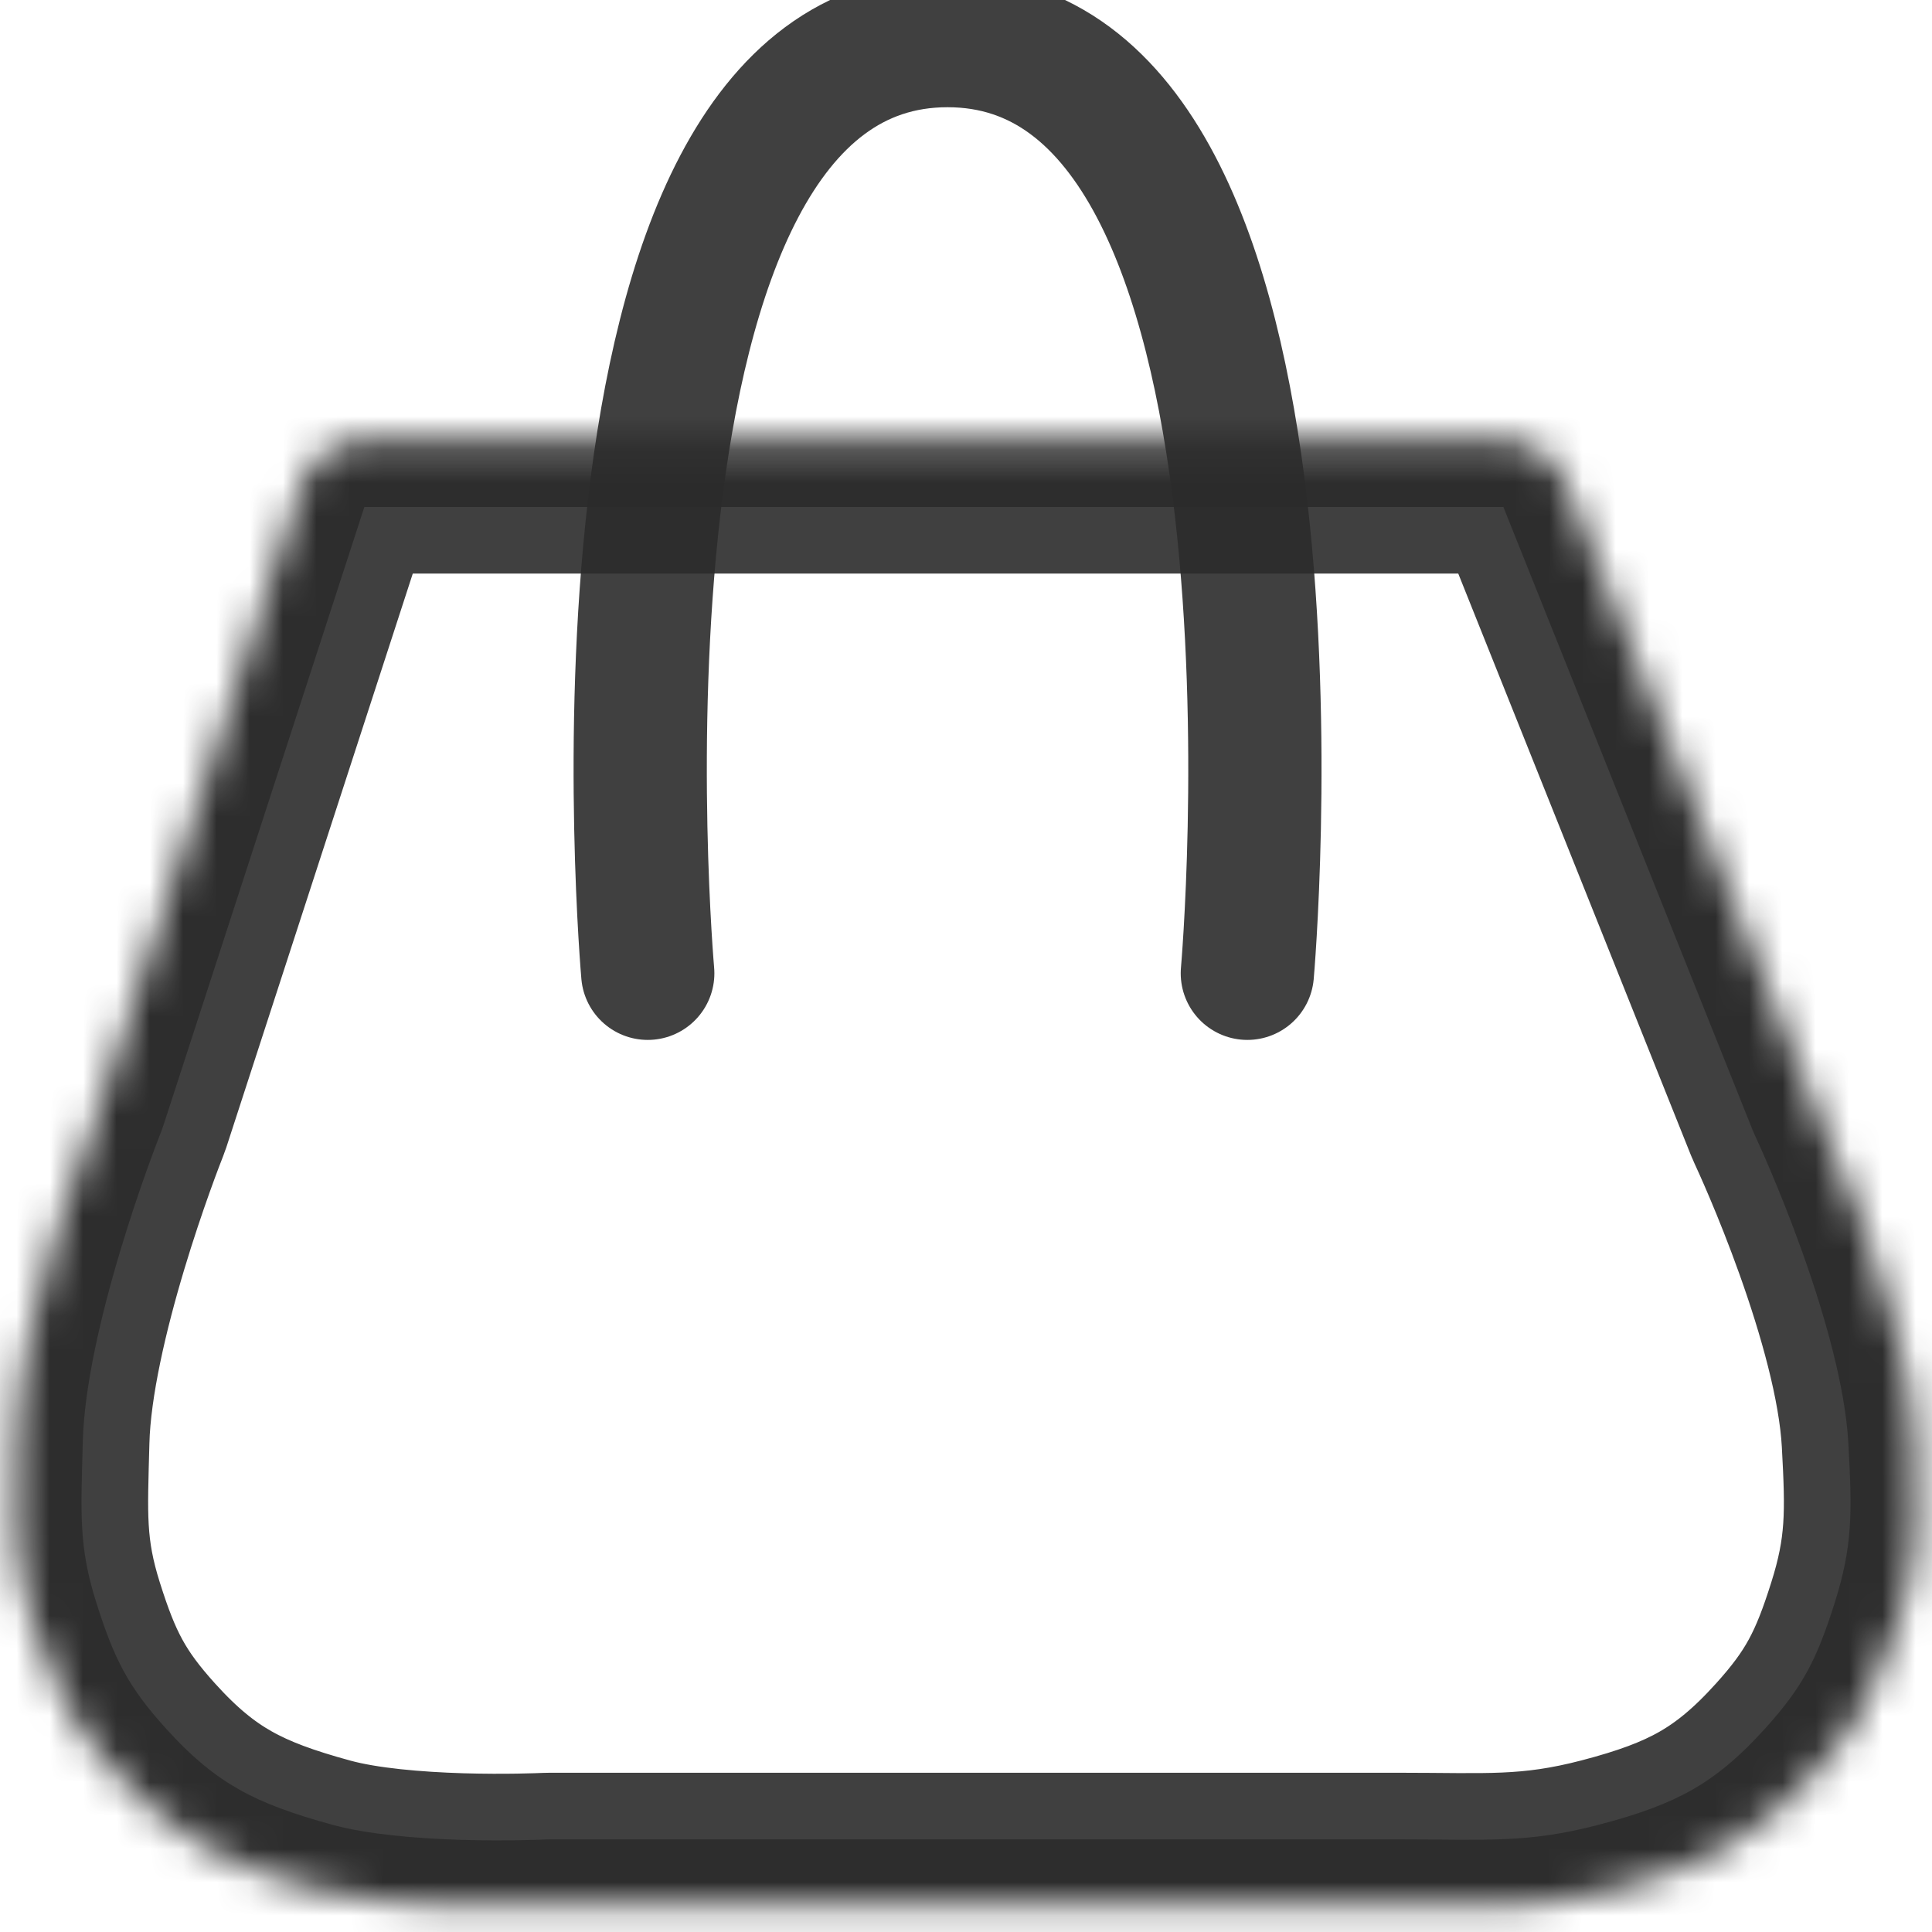 <svg width="58" height="58" viewBox="0 0 58 58" fill="none" xmlns="http://www.w3.org/2000/svg">
<mask id="path-1-inside-1_173_30" fill="white">
<path d="M9.037 14.601C9.305 13.777 10.073 13.219 10.939 13.219H45.132C45.95 13.219 46.685 13.717 46.989 14.476L54.475 33.191C54.482 33.21 54.489 33.226 54.498 33.244C54.693 33.662 57.268 39.245 57.486 43.219C57.604 45.373 57.636 46.663 56.986 48.719C56.38 50.636 55.833 51.727 54.486 53.219C52.669 55.233 51.111 56.035 48.486 56.719C46.03 57.36 44.525 57.219 41.986 57.219C37.105 57.219 29.486 57.219 29.486 57.219H16.511C16.494 57.219 16.481 57.219 16.464 57.22C16.127 57.236 12.015 57.406 9.486 56.719C6.868 56.009 5.304 55.233 3.486 53.219C2.139 51.727 1.592 50.636 0.986 48.719C0.336 46.663 0.43 45.375 0.486 43.219C0.587 39.355 2.799 33.692 2.975 33.247C2.983 33.226 2.99 33.209 2.997 33.187L9.037 14.601Z"/>
</mask>
<path d="M54.486 53.219L53.001 51.879L54.486 53.219ZM3.486 53.219L4.971 51.879L3.486 53.219ZM0.486 43.219L-1.513 43.167L0.486 43.219ZM57.486 43.219L59.483 43.11L57.486 43.219ZM9.486 56.719L8.962 58.649L9.486 56.719ZM48.486 56.719L47.982 54.784L48.486 56.719ZM0.986 48.719L2.893 48.116L0.986 48.719ZM56.986 48.719L55.079 48.116L56.986 48.719ZM16.464 57.22L16.555 59.218L16.464 57.22ZM29.486 59.219C30.591 59.219 31.486 58.324 31.486 57.219C31.486 56.115 30.591 55.219 29.486 55.219V59.219ZM2.997 33.187L4.899 33.806L2.997 33.187ZM2.975 33.247L1.115 32.511L2.975 33.247ZM46.989 14.476L48.846 13.734L46.989 14.476ZM54.475 33.191L52.618 33.934L54.475 33.191ZM54.498 33.244L52.686 34.09L54.498 33.244ZM10.939 15.219H45.132V11.219H10.939V15.219ZM45.132 15.219L52.618 33.934L56.332 32.448L48.846 13.734L45.132 15.219ZM4.899 33.806L10.939 15.219L7.135 13.983L1.094 32.569L4.899 33.806ZM2.486 43.271C2.529 41.618 3.04 39.448 3.618 37.527C4.183 35.647 4.758 34.177 4.835 33.983L1.115 32.511C1.016 32.762 0.397 34.346 -0.213 36.375C-0.811 38.362 -1.456 40.956 -1.513 43.167L2.486 43.271ZM52.686 34.09C52.769 34.269 53.434 35.707 54.1 37.571C54.782 39.478 55.397 41.642 55.489 43.329L59.483 43.11C59.358 40.821 58.576 38.207 57.867 36.224C57.142 34.199 56.422 32.637 56.31 32.398L52.686 34.09ZM29.486 55.219H16.511V59.219H29.486V55.219ZM41.986 55.219C41.977 55.219 41.967 55.219 41.958 55.219C41.948 55.219 41.938 55.219 41.929 55.219C41.919 55.219 41.91 55.219 41.9 55.219C41.891 55.219 41.881 55.219 41.871 55.219C41.862 55.219 41.852 55.219 41.842 55.219C41.833 55.219 41.823 55.219 41.813 55.219C41.804 55.219 41.794 55.219 41.785 55.219C41.775 55.219 41.765 55.219 41.755 55.219C41.746 55.219 41.736 55.219 41.726 55.219C41.717 55.219 41.707 55.219 41.697 55.219C41.687 55.219 41.678 55.219 41.668 55.219C41.658 55.219 41.648 55.219 41.639 55.219C41.629 55.219 41.619 55.219 41.609 55.219C41.599 55.219 41.59 55.219 41.58 55.219C41.57 55.219 41.56 55.219 41.55 55.219C41.541 55.219 41.531 55.219 41.521 55.219C41.511 55.219 41.501 55.219 41.491 55.219C41.481 55.219 41.471 55.219 41.462 55.219C41.452 55.219 41.442 55.219 41.432 55.219C41.422 55.219 41.412 55.219 41.402 55.219C41.392 55.219 41.382 55.219 41.372 55.219C41.362 55.219 41.353 55.219 41.343 55.219C41.333 55.219 41.323 55.219 41.313 55.219C41.303 55.219 41.293 55.219 41.283 55.219C41.273 55.219 41.263 55.219 41.253 55.219C41.243 55.219 41.233 55.219 41.223 55.219C41.213 55.219 41.203 55.219 41.193 55.219C41.183 55.219 41.172 55.219 41.163 55.219C41.152 55.219 41.142 55.219 41.132 55.219C41.122 55.219 41.112 55.219 41.102 55.219C41.092 55.219 41.082 55.219 41.072 55.219C41.062 55.219 41.051 55.219 41.041 55.219C41.031 55.219 41.021 55.219 41.011 55.219C41.001 55.219 40.991 55.219 40.98 55.219C40.97 55.219 40.96 55.219 40.95 55.219C40.94 55.219 40.93 55.219 40.919 55.219C40.909 55.219 40.899 55.219 40.889 55.219C40.879 55.219 40.868 55.219 40.858 55.219C40.848 55.219 40.838 55.219 40.828 55.219C40.817 55.219 40.807 55.219 40.797 55.219C40.787 55.219 40.776 55.219 40.766 55.219C40.756 55.219 40.746 55.219 40.735 55.219C40.725 55.219 40.715 55.219 40.705 55.219C40.694 55.219 40.684 55.219 40.674 55.219C40.663 55.219 40.653 55.219 40.643 55.219C40.632 55.219 40.622 55.219 40.612 55.219C40.601 55.219 40.591 55.219 40.581 55.219C40.57 55.219 40.56 55.219 40.55 55.219C40.539 55.219 40.529 55.219 40.519 55.219C40.508 55.219 40.498 55.219 40.487 55.219C40.477 55.219 40.467 55.219 40.456 55.219C40.446 55.219 40.435 55.219 40.425 55.219C40.415 55.219 40.404 55.219 40.394 55.219C40.383 55.219 40.373 55.219 40.362 55.219C40.352 55.219 40.342 55.219 40.331 55.219C40.321 55.219 40.31 55.219 40.3 55.219C40.289 55.219 40.279 55.219 40.268 55.219C40.258 55.219 40.247 55.219 40.237 55.219C40.226 55.219 40.216 55.219 40.206 55.219C40.195 55.219 40.184 55.219 40.174 55.219C40.163 55.219 40.153 55.219 40.142 55.219C40.132 55.219 40.121 55.219 40.111 55.219C40.1 55.219 40.09 55.219 40.079 55.219C40.069 55.219 40.058 55.219 40.048 55.219C40.037 55.219 40.026 55.219 40.016 55.219C40.005 55.219 39.995 55.219 39.984 55.219C39.974 55.219 39.963 55.219 39.952 55.219C39.942 55.219 39.931 55.219 39.921 55.219C39.91 55.219 39.899 55.219 39.889 55.219C39.878 55.219 39.868 55.219 39.857 55.219C39.846 55.219 39.836 55.219 39.825 55.219C39.815 55.219 39.804 55.219 39.793 55.219C39.783 55.219 39.772 55.219 39.761 55.219C39.751 55.219 39.74 55.219 39.729 55.219C39.719 55.219 39.708 55.219 39.697 55.219C39.687 55.219 39.676 55.219 39.665 55.219C39.655 55.219 39.644 55.219 39.633 55.219C39.623 55.219 39.612 55.219 39.601 55.219C39.59 55.219 39.58 55.219 39.569 55.219C39.558 55.219 39.548 55.219 39.537 55.219C39.526 55.219 39.516 55.219 39.505 55.219C39.494 55.219 39.483 55.219 39.473 55.219C39.462 55.219 39.451 55.219 39.441 55.219C39.43 55.219 39.419 55.219 39.408 55.219C39.398 55.219 39.387 55.219 39.376 55.219C39.365 55.219 39.355 55.219 39.344 55.219C39.333 55.219 39.322 55.219 39.312 55.219C39.301 55.219 39.29 55.219 39.279 55.219C39.268 55.219 39.258 55.219 39.247 55.219C39.236 55.219 39.225 55.219 39.215 55.219C39.204 55.219 39.193 55.219 39.182 55.219C39.171 55.219 39.16 55.219 39.15 55.219C39.139 55.219 39.128 55.219 39.117 55.219C39.106 55.219 39.096 55.219 39.085 55.219C39.074 55.219 39.063 55.219 39.052 55.219C39.042 55.219 39.031 55.219 39.02 55.219C39.009 55.219 38.998 55.219 38.987 55.219C38.977 55.219 38.966 55.219 38.955 55.219C38.944 55.219 38.933 55.219 38.922 55.219C38.912 55.219 38.901 55.219 38.89 55.219C38.879 55.219 38.868 55.219 38.857 55.219C38.846 55.219 38.836 55.219 38.825 55.219C38.814 55.219 38.803 55.219 38.792 55.219C38.781 55.219 38.77 55.219 38.76 55.219C38.749 55.219 38.738 55.219 38.727 55.219C38.716 55.219 38.705 55.219 38.694 55.219C38.683 55.219 38.672 55.219 38.662 55.219C38.651 55.219 38.64 55.219 38.629 55.219C38.618 55.219 38.607 55.219 38.596 55.219C38.585 55.219 38.575 55.219 38.564 55.219C38.553 55.219 38.542 55.219 38.531 55.219C38.52 55.219 38.509 55.219 38.498 55.219C38.487 55.219 38.476 55.219 38.465 55.219C38.455 55.219 38.444 55.219 38.433 55.219C38.422 55.219 38.411 55.219 38.4 55.219C38.389 55.219 38.378 55.219 38.367 55.219C38.356 55.219 38.345 55.219 38.334 55.219C38.324 55.219 38.313 55.219 38.302 55.219C38.291 55.219 38.28 55.219 38.269 55.219C38.258 55.219 38.247 55.219 38.236 55.219C38.225 55.219 38.214 55.219 38.203 55.219C38.192 55.219 38.181 55.219 38.171 55.219C38.16 55.219 38.149 55.219 38.138 55.219C38.127 55.219 38.116 55.219 38.105 55.219C38.094 55.219 38.083 55.219 38.072 55.219C38.061 55.219 38.05 55.219 38.039 55.219C38.028 55.219 38.017 55.219 38.007 55.219C37.996 55.219 37.985 55.219 37.974 55.219C37.963 55.219 37.952 55.219 37.941 55.219C37.93 55.219 37.919 55.219 37.908 55.219C37.897 55.219 37.886 55.219 37.875 55.219C37.864 55.219 37.853 55.219 37.842 55.219C37.831 55.219 37.82 55.219 37.809 55.219C37.799 55.219 37.788 55.219 37.777 55.219C37.766 55.219 37.755 55.219 37.744 55.219C37.733 55.219 37.722 55.219 37.711 55.219C37.7 55.219 37.689 55.219 37.678 55.219C37.667 55.219 37.656 55.219 37.645 55.219C37.634 55.219 37.623 55.219 37.612 55.219C37.602 55.219 37.591 55.219 37.58 55.219C37.569 55.219 37.558 55.219 37.547 55.219C37.536 55.219 37.525 55.219 37.514 55.219C37.503 55.219 37.492 55.219 37.481 55.219C37.47 55.219 37.459 55.219 37.448 55.219C37.437 55.219 37.426 55.219 37.416 55.219C37.404 55.219 37.394 55.219 37.383 55.219C37.372 55.219 37.361 55.219 37.35 55.219C37.339 55.219 37.328 55.219 37.317 55.219C37.306 55.219 37.295 55.219 37.284 55.219C37.273 55.219 37.262 55.219 37.251 55.219C37.24 55.219 37.23 55.219 37.219 55.219C37.208 55.219 37.197 55.219 37.186 55.219C37.175 55.219 37.164 55.219 37.153 55.219C37.142 55.219 37.131 55.219 37.12 55.219C37.109 55.219 37.099 55.219 37.088 55.219C37.077 55.219 37.066 55.219 37.055 55.219C37.044 55.219 37.033 55.219 37.022 55.219C37.011 55.219 37 55.219 36.989 55.219C36.978 55.219 36.968 55.219 36.957 55.219C36.946 55.219 36.935 55.219 36.924 55.219C36.913 55.219 36.902 55.219 36.891 55.219C36.88 55.219 36.87 55.219 36.859 55.219C36.848 55.219 36.837 55.219 36.826 55.219C36.815 55.219 36.804 55.219 36.793 55.219C36.782 55.219 36.772 55.219 36.761 55.219C36.75 55.219 36.739 55.219 36.728 55.219C36.717 55.219 36.706 55.219 36.695 55.219C36.684 55.219 36.674 55.219 36.663 55.219C36.652 55.219 36.641 55.219 36.63 55.219C36.619 55.219 36.608 55.219 36.598 55.219C36.587 55.219 36.576 55.219 36.565 55.219C36.554 55.219 36.543 55.219 36.532 55.219C36.522 55.219 36.511 55.219 36.5 55.219C36.489 55.219 36.478 55.219 36.468 55.219C36.457 55.219 36.446 55.219 36.435 55.219C36.424 55.219 36.413 55.219 36.403 55.219C36.392 55.219 36.381 55.219 36.37 55.219C36.359 55.219 36.348 55.219 36.338 55.219C36.327 55.219 36.316 55.219 36.305 55.219C36.294 55.219 36.284 55.219 36.273 55.219C36.262 55.219 36.251 55.219 36.24 55.219C36.23 55.219 36.219 55.219 36.208 55.219C36.197 55.219 36.187 55.219 36.176 55.219C36.165 55.219 36.154 55.219 36.144 55.219C36.133 55.219 36.122 55.219 36.111 55.219C36.1 55.219 36.09 55.219 36.079 55.219C36.068 55.219 36.057 55.219 36.047 55.219C36.036 55.219 36.025 55.219 36.014 55.219C36.004 55.219 35.993 55.219 35.982 55.219C35.972 55.219 35.961 55.219 35.95 55.219C35.939 55.219 35.929 55.219 35.918 55.219C35.907 55.219 35.897 55.219 35.886 55.219C35.875 55.219 35.864 55.219 35.854 55.219C35.843 55.219 35.833 55.219 35.822 55.219C35.811 55.219 35.8 55.219 35.79 55.219C35.779 55.219 35.768 55.219 35.758 55.219C35.747 55.219 35.736 55.219 35.726 55.219C35.715 55.219 35.705 55.219 35.694 55.219C35.683 55.219 35.672 55.219 35.662 55.219C35.651 55.219 35.641 55.219 35.63 55.219C35.619 55.219 35.609 55.219 35.598 55.219C35.587 55.219 35.577 55.219 35.566 55.219C35.556 55.219 35.545 55.219 35.535 55.219C35.524 55.219 35.513 55.219 35.503 55.219C35.492 55.219 35.482 55.219 35.471 55.219C35.461 55.219 35.45 55.219 35.439 55.219C35.429 55.219 35.418 55.219 35.408 55.219C35.397 55.219 35.387 55.219 35.376 55.219C35.365 55.219 35.355 55.219 35.344 55.219C35.334 55.219 35.323 55.219 35.313 55.219C35.302 55.219 35.292 55.219 35.281 55.219C35.271 55.219 35.26 55.219 35.25 55.219C35.239 55.219 35.229 55.219 35.218 55.219C35.208 55.219 35.197 55.219 35.187 55.219C35.176 55.219 35.166 55.219 35.156 55.219C35.145 55.219 35.135 55.219 35.124 55.219C35.114 55.219 35.103 55.219 35.093 55.219C35.082 55.219 35.072 55.219 35.062 55.219C35.051 55.219 35.041 55.219 35.03 55.219C35.02 55.219 35.01 55.219 34.999 55.219C34.989 55.219 34.978 55.219 34.968 55.219C34.958 55.219 34.947 55.219 34.937 55.219C34.926 55.219 34.916 55.219 34.906 55.219C34.895 55.219 34.885 55.219 34.875 55.219C34.864 55.219 34.854 55.219 34.844 55.219C34.833 55.219 34.823 55.219 34.813 55.219C34.803 55.219 34.792 55.219 34.782 55.219C34.772 55.219 34.761 55.219 34.751 55.219C34.741 55.219 34.73 55.219 34.72 55.219C34.71 55.219 34.7 55.219 34.689 55.219C34.679 55.219 34.669 55.219 34.659 55.219C34.648 55.219 34.638 55.219 34.628 55.219C34.618 55.219 34.608 55.219 34.597 55.219C34.587 55.219 34.577 55.219 34.567 55.219C34.556 55.219 34.546 55.219 34.536 55.219C34.526 55.219 34.516 55.219 34.506 55.219C34.495 55.219 34.485 55.219 34.475 55.219C34.465 55.219 34.455 55.219 34.445 55.219C34.435 55.219 34.424 55.219 34.414 55.219C34.404 55.219 34.394 55.219 34.384 55.219C34.374 55.219 34.364 55.219 34.354 55.219C34.344 55.219 34.334 55.219 34.324 55.219C34.313 55.219 34.303 55.219 34.293 55.219C34.283 55.219 34.273 55.219 34.263 55.219C34.253 55.219 34.243 55.219 34.233 55.219C34.223 55.219 34.213 55.219 34.203 55.219C34.193 55.219 34.183 55.219 34.173 55.219C34.163 55.219 34.153 55.219 34.143 55.219C34.133 55.219 34.123 55.219 34.113 55.219C34.103 55.219 34.093 55.219 34.083 55.219C34.074 55.219 34.064 55.219 34.054 55.219C34.044 55.219 34.034 55.219 34.024 55.219C34.014 55.219 34.004 55.219 33.994 55.219C33.984 55.219 33.974 55.219 33.965 55.219C33.955 55.219 33.945 55.219 33.935 55.219C33.925 55.219 33.915 55.219 33.906 55.219C33.896 55.219 33.886 55.219 33.876 55.219C33.866 55.219 33.857 55.219 33.847 55.219C33.837 55.219 33.827 55.219 33.818 55.219C33.808 55.219 33.798 55.219 33.788 55.219C33.778 55.219 33.769 55.219 33.759 55.219C33.749 55.219 33.739 55.219 33.73 55.219C33.72 55.219 33.71 55.219 33.701 55.219C33.691 55.219 33.681 55.219 33.672 55.219C33.662 55.219 33.652 55.219 33.643 55.219C33.633 55.219 33.623 55.219 33.614 55.219C33.604 55.219 33.594 55.219 33.585 55.219C33.575 55.219 33.566 55.219 33.556 55.219C33.547 55.219 33.537 55.219 33.527 55.219C33.518 55.219 33.508 55.219 33.499 55.219C33.489 55.219 33.48 55.219 33.47 55.219C33.461 55.219 33.451 55.219 33.442 55.219C33.432 55.219 33.423 55.219 33.413 55.219C33.404 55.219 33.394 55.219 33.385 55.219C33.375 55.219 33.366 55.219 33.356 55.219C33.347 55.219 33.337 55.219 33.328 55.219C33.319 55.219 33.309 55.219 33.3 55.219C33.29 55.219 33.281 55.219 33.272 55.219C33.262 55.219 33.253 55.219 33.243 55.219C33.234 55.219 33.225 55.219 33.215 55.219C33.206 55.219 33.197 55.219 33.188 55.219C33.178 55.219 33.169 55.219 33.16 55.219C33.15 55.219 33.141 55.219 33.132 55.219C33.123 55.219 33.113 55.219 33.104 55.219C33.095 55.219 33.086 55.219 33.076 55.219C33.067 55.219 33.058 55.219 33.049 55.219C33.039 55.219 33.03 55.219 33.021 55.219C33.012 55.219 33.003 55.219 32.994 55.219C32.985 55.219 32.975 55.219 32.966 55.219C32.957 55.219 32.948 55.219 32.939 55.219C32.93 55.219 32.921 55.219 32.912 55.219C32.903 55.219 32.894 55.219 32.885 55.219C32.875 55.219 32.866 55.219 32.857 55.219C32.848 55.219 32.839 55.219 32.83 55.219C32.821 55.219 32.812 55.219 32.803 55.219C32.794 55.219 32.785 55.219 32.776 55.219C32.767 55.219 32.758 55.219 32.75 55.219C32.741 55.219 32.732 55.219 32.723 55.219C32.714 55.219 32.705 55.219 32.696 55.219C32.687 55.219 32.678 55.219 32.67 55.219C32.661 55.219 32.652 55.219 32.643 55.219C32.634 55.219 32.625 55.219 32.617 55.219C32.608 55.219 32.599 55.219 32.59 55.219C32.581 55.219 32.573 55.219 32.564 55.219C32.555 55.219 32.546 55.219 32.538 55.219C32.529 55.219 32.52 55.219 32.512 55.219C32.503 55.219 32.494 55.219 32.486 55.219C32.477 55.219 32.468 55.219 32.459 55.219C32.451 55.219 32.442 55.219 32.434 55.219C32.425 55.219 32.416 55.219 32.408 55.219C32.399 55.219 32.391 55.219 32.382 55.219C32.373 55.219 32.365 55.219 32.356 55.219C32.348 55.219 32.339 55.219 32.331 55.219C32.322 55.219 32.314 55.219 32.305 55.219C32.297 55.219 32.288 55.219 32.28 55.219C32.272 55.219 32.263 55.219 32.255 55.219C32.246 55.219 32.238 55.219 32.229 55.219C32.221 55.219 32.213 55.219 32.204 55.219C32.196 55.219 32.188 55.219 32.179 55.219C32.171 55.219 32.163 55.219 32.154 55.219C32.146 55.219 32.138 55.219 32.129 55.219C32.121 55.219 32.113 55.219 32.104 55.219C32.096 55.219 32.088 55.219 32.08 55.219C32.072 55.219 32.063 55.219 32.055 55.219C32.047 55.219 32.039 55.219 32.031 55.219C32.022 55.219 32.014 55.219 32.006 55.219C31.998 55.219 31.99 55.219 31.982 55.219C31.974 55.219 31.965 55.219 31.957 55.219C31.949 55.219 31.941 55.219 31.933 55.219C31.925 55.219 31.917 55.219 31.909 55.219C31.901 55.219 31.893 55.219 31.885 55.219C31.877 55.219 31.869 55.219 31.861 55.219C31.853 55.219 31.845 55.219 31.837 55.219C31.829 55.219 31.821 55.219 31.814 55.219C31.806 55.219 31.798 55.219 31.79 55.219C31.782 55.219 31.774 55.219 31.766 55.219C31.758 55.219 31.751 55.219 31.743 55.219C31.735 55.219 31.727 55.219 31.719 55.219C31.712 55.219 31.704 55.219 31.696 55.219C31.688 55.219 31.681 55.219 31.673 55.219C31.665 55.219 31.657 55.219 31.65 55.219C31.642 55.219 31.634 55.219 31.627 55.219C31.619 55.219 31.611 55.219 31.604 55.219C31.596 55.219 31.589 55.219 31.581 55.219C31.573 55.219 31.566 55.219 31.558 55.219C31.551 55.219 31.543 55.219 31.536 55.219C31.528 55.219 31.521 55.219 31.513 55.219C31.506 55.219 31.498 55.219 31.491 55.219C31.483 55.219 31.476 55.219 31.468 55.219C31.461 55.219 31.454 55.219 31.446 55.219C31.439 55.219 31.431 55.219 31.424 55.219C31.417 55.219 31.41 55.219 31.402 55.219C31.395 55.219 31.387 55.219 31.38 55.219C31.373 55.219 31.366 55.219 31.358 55.219C31.351 55.219 31.344 55.219 31.337 55.219C31.329 55.219 31.322 55.219 31.315 55.219C31.308 55.219 31.301 55.219 31.294 55.219C31.286 55.219 31.279 55.219 31.272 55.219C31.265 55.219 31.258 55.219 31.251 55.219C31.244 55.219 31.237 55.219 31.23 55.219C31.223 55.219 31.215 55.219 31.209 55.219C31.201 55.219 31.195 55.219 31.188 55.219C31.18 55.219 31.174 55.219 31.167 55.219C31.16 55.219 31.153 55.219 31.146 55.219C31.139 55.219 31.132 55.219 31.125 55.219C31.118 55.219 31.111 55.219 31.105 55.219C31.098 55.219 31.091 55.219 31.084 55.219C31.077 55.219 31.07 55.219 31.064 55.219C31.057 55.219 31.05 55.219 31.044 55.219C31.037 55.219 31.03 55.219 31.023 55.219C31.017 55.219 31.01 55.219 31.003 55.219C30.997 55.219 30.99 55.219 30.983 55.219C30.977 55.219 30.97 55.219 30.963 55.219C30.957 55.219 30.95 55.219 30.944 55.219C30.937 55.219 30.931 55.219 30.924 55.219C30.918 55.219 30.911 55.219 30.905 55.219C30.898 55.219 30.892 55.219 30.885 55.219C30.879 55.219 30.872 55.219 30.866 55.219C30.86 55.219 30.853 55.219 30.847 55.219C30.841 55.219 30.834 55.219 30.828 55.219C30.822 55.219 30.815 55.219 30.809 55.219C30.803 55.219 30.796 55.219 30.79 55.219C30.784 55.219 30.778 55.219 30.771 55.219C30.765 55.219 30.759 55.219 30.753 55.219C30.747 55.219 30.741 55.219 30.734 55.219C30.728 55.219 30.722 55.219 30.716 55.219C30.71 55.219 30.704 55.219 30.698 55.219C30.692 55.219 30.686 55.219 30.68 55.219C30.674 55.219 30.668 55.219 30.662 55.219C30.656 55.219 30.65 55.219 30.644 55.219C30.638 55.219 30.632 55.219 30.626 55.219C30.62 55.219 30.614 55.219 30.608 55.219C30.602 55.219 30.597 55.219 30.591 55.219C30.585 55.219 30.579 55.219 30.573 55.219C30.568 55.219 30.562 55.219 30.556 55.219C30.55 55.219 30.545 55.219 30.539 55.219C30.533 55.219 30.528 55.219 30.522 55.219C30.516 55.219 30.511 55.219 30.505 55.219C30.499 55.219 30.494 55.219 30.488 55.219C30.483 55.219 30.477 55.219 30.471 55.219C30.466 55.219 30.46 55.219 30.455 55.219C30.449 55.219 30.444 55.219 30.439 55.219C30.433 55.219 30.428 55.219 30.422 55.219C30.417 55.219 30.411 55.219 30.406 55.219C30.401 55.219 30.395 55.219 30.39 55.219C30.384 55.219 30.379 55.219 30.374 55.219C30.369 55.219 30.363 55.219 30.358 55.219C30.353 55.219 30.348 55.219 30.342 55.219C30.337 55.219 30.332 55.219 30.327 55.219C30.322 55.219 30.317 55.219 30.311 55.219C30.306 55.219 30.301 55.219 30.296 55.219C30.291 55.219 30.286 55.219 30.281 55.219C30.276 55.219 30.271 55.219 30.266 55.219C30.261 55.219 30.256 55.219 30.251 55.219C30.246 55.219 30.241 55.219 30.236 55.219C30.231 55.219 30.226 55.219 30.221 55.219C30.217 55.219 30.212 55.219 30.207 55.219C30.202 55.219 30.197 55.219 30.192 55.219C30.188 55.219 30.183 55.219 30.178 55.219C30.174 55.219 30.169 55.219 30.164 55.219C30.159 55.219 30.155 55.219 30.15 55.219C30.145 55.219 30.141 55.219 30.136 55.219C30.132 55.219 30.127 55.219 30.122 55.219C30.118 55.219 30.113 55.219 30.109 55.219C30.104 55.219 30.1 55.219 30.095 55.219C30.091 55.219 30.086 55.219 30.082 55.219C30.078 55.219 30.073 55.219 30.069 55.219C30.064 55.219 30.06 55.219 30.056 55.219C30.051 55.219 30.047 55.219 30.043 55.219C30.038 55.219 30.034 55.219 30.03 55.219C30.026 55.219 30.021 55.219 30.017 55.219C30.013 55.219 30.009 55.219 30.005 55.219C30 55.219 29.996 55.219 29.992 55.219C29.988 55.219 29.984 55.219 29.98 55.219C29.976 55.219 29.972 55.219 29.968 55.219C29.964 55.219 29.96 55.219 29.956 55.219C29.952 55.219 29.948 55.219 29.944 55.219C29.94 55.219 29.936 55.219 29.932 55.219C29.928 55.219 29.925 55.219 29.921 55.219C29.917 55.219 29.913 55.219 29.909 55.219C29.906 55.219 29.902 55.219 29.898 55.219C29.894 55.219 29.891 55.219 29.887 55.219C29.883 55.219 29.88 55.219 29.876 55.219C29.872 55.219 29.869 55.219 29.865 55.219C29.861 55.219 29.858 55.219 29.854 55.219C29.851 55.219 29.847 55.219 29.844 55.219C29.84 55.219 29.837 55.219 29.833 55.219C29.83 55.219 29.826 55.219 29.823 55.219C29.82 55.219 29.816 55.219 29.813 55.219C29.81 55.219 29.806 55.219 29.803 55.219C29.8 55.219 29.796 55.219 29.793 55.219C29.79 55.219 29.787 55.219 29.783 55.219C29.78 55.219 29.777 55.219 29.774 55.219C29.771 55.219 29.768 55.219 29.764 55.219C29.761 55.219 29.758 55.219 29.755 55.219C29.752 55.219 29.749 55.219 29.746 55.219C29.743 55.219 29.74 55.219 29.737 55.219C29.734 55.219 29.731 55.219 29.728 55.219C29.725 55.219 29.723 55.219 29.72 55.219C29.717 55.219 29.714 55.219 29.711 55.219C29.708 55.219 29.706 55.219 29.703 55.219C29.7 55.219 29.697 55.219 29.695 55.219C29.692 55.219 29.689 55.219 29.686 55.219C29.684 55.219 29.681 55.219 29.679 55.219C29.676 55.219 29.673 55.219 29.671 55.219C29.668 55.219 29.666 55.219 29.663 55.219C29.661 55.219 29.658 55.219 29.656 55.219C29.653 55.219 29.651 55.219 29.648 55.219C29.646 55.219 29.644 55.219 29.641 55.219C29.639 55.219 29.637 55.219 29.634 55.219C29.632 55.219 29.63 55.219 29.627 55.219C29.625 55.219 29.623 55.219 29.621 55.219C29.619 55.219 29.616 55.219 29.614 55.219C29.612 55.219 29.61 55.219 29.608 55.219C29.606 55.219 29.604 55.219 29.602 55.219C29.6 55.219 29.598 55.219 29.596 55.219C29.594 55.219 29.592 55.219 29.59 55.219C29.588 55.219 29.586 55.219 29.584 55.219C29.582 55.219 29.58 55.219 29.578 55.219C29.576 55.219 29.575 55.219 29.573 55.219C29.571 55.219 29.569 55.219 29.568 55.219C29.566 55.219 29.564 55.219 29.563 55.219C29.561 55.219 29.559 55.219 29.558 55.219C29.556 55.219 29.554 55.219 29.553 55.219C29.551 55.219 29.55 55.219 29.548 55.219C29.547 55.219 29.545 55.219 29.544 55.219C29.542 55.219 29.541 55.219 29.54 55.219C29.538 55.219 29.537 55.219 29.535 55.219C29.534 55.219 29.533 55.219 29.531 55.219C29.53 55.219 29.529 55.219 29.528 55.219C29.526 55.219 29.525 55.219 29.524 55.219C29.523 55.219 29.522 55.219 29.52 55.219C29.519 55.219 29.518 55.219 29.517 55.219C29.516 55.219 29.515 55.219 29.514 55.219C29.513 55.219 29.512 55.219 29.511 55.219C29.51 55.219 29.509 55.219 29.508 55.219C29.507 55.219 29.506 55.219 29.506 55.219C29.505 55.219 29.504 55.219 29.503 55.219C29.502 55.219 29.502 55.219 29.501 55.219C29.5 55.219 29.499 55.219 29.499 55.219C29.498 55.219 29.497 55.219 29.497 55.219C29.496 55.219 29.495 55.219 29.495 55.219C29.494 55.219 29.494 55.219 29.493 55.219C29.493 55.219 29.492 55.219 29.492 55.219C29.491 55.219 29.491 55.219 29.491 55.219C29.49 55.219 29.49 55.219 29.489 55.219C29.489 55.219 29.489 55.219 29.488 55.219C29.488 55.219 29.488 55.219 29.488 55.219C29.487 55.219 29.487 55.219 29.487 55.219C29.487 55.219 29.487 55.219 29.487 55.219C29.486 55.219 29.486 55.219 29.486 55.219C29.486 55.219 29.486 55.219 29.486 57.219C29.486 59.219 29.486 59.219 29.486 59.219C29.486 59.219 29.486 59.219 29.487 59.219C29.487 59.219 29.487 59.219 29.487 59.219C29.487 59.219 29.487 59.219 29.488 59.219C29.488 59.219 29.488 59.219 29.488 59.219C29.489 59.219 29.489 59.219 29.489 59.219C29.49 59.219 29.49 59.219 29.491 59.219C29.491 59.219 29.491 59.219 29.492 59.219C29.492 59.219 29.493 59.219 29.493 59.219C29.494 59.219 29.494 59.219 29.495 59.219C29.495 59.219 29.496 59.219 29.497 59.219C29.497 59.219 29.498 59.219 29.499 59.219C29.499 59.219 29.5 59.219 29.501 59.219C29.502 59.219 29.502 59.219 29.503 59.219C29.504 59.219 29.505 59.219 29.506 59.219C29.506 59.219 29.507 59.219 29.508 59.219C29.509 59.219 29.51 59.219 29.511 59.219C29.512 59.219 29.513 59.219 29.514 59.219C29.515 59.219 29.516 59.219 29.517 59.219C29.518 59.219 29.519 59.219 29.52 59.219C29.522 59.219 29.523 59.219 29.524 59.219C29.525 59.219 29.526 59.219 29.528 59.219C29.529 59.219 29.53 59.219 29.531 59.219C29.533 59.219 29.534 59.219 29.535 59.219C29.537 59.219 29.538 59.219 29.54 59.219C29.541 59.219 29.542 59.219 29.544 59.219C29.545 59.219 29.547 59.219 29.548 59.219C29.55 59.219 29.551 59.219 29.553 59.219C29.554 59.219 29.556 59.219 29.558 59.219C29.559 59.219 29.561 59.219 29.563 59.219C29.564 59.219 29.566 59.219 29.568 59.219C29.569 59.219 29.571 59.219 29.573 59.219C29.575 59.219 29.576 59.219 29.578 59.219C29.58 59.219 29.582 59.219 29.584 59.219C29.586 59.219 29.588 59.219 29.59 59.219C29.592 59.219 29.594 59.219 29.596 59.219C29.598 59.219 29.6 59.219 29.602 59.219C29.604 59.219 29.606 59.219 29.608 59.219C29.61 59.219 29.612 59.219 29.614 59.219C29.616 59.219 29.619 59.219 29.621 59.219C29.623 59.219 29.625 59.219 29.627 59.219C29.63 59.219 29.632 59.219 29.634 59.219C29.637 59.219 29.639 59.219 29.641 59.219C29.644 59.219 29.646 59.219 29.648 59.219C29.651 59.219 29.653 59.219 29.656 59.219C29.658 59.219 29.661 59.219 29.663 59.219C29.666 59.219 29.668 59.219 29.671 59.219C29.673 59.219 29.676 59.219 29.679 59.219C29.681 59.219 29.684 59.219 29.686 59.219C29.689 59.219 29.692 59.219 29.695 59.219C29.697 59.219 29.7 59.219 29.703 59.219C29.706 59.219 29.708 59.219 29.711 59.219C29.714 59.219 29.717 59.219 29.72 59.219C29.723 59.219 29.725 59.219 29.728 59.219C29.731 59.219 29.734 59.219 29.737 59.219C29.74 59.219 29.743 59.219 29.746 59.219C29.749 59.219 29.752 59.219 29.755 59.219C29.758 59.219 29.761 59.219 29.764 59.219C29.768 59.219 29.771 59.219 29.774 59.219C29.777 59.219 29.78 59.219 29.783 59.219C29.787 59.219 29.79 59.219 29.793 59.219C29.796 59.219 29.8 59.219 29.803 59.219C29.806 59.219 29.81 59.219 29.813 59.219C29.816 59.219 29.82 59.219 29.823 59.219C29.826 59.219 29.83 59.219 29.833 59.219C29.837 59.219 29.84 59.219 29.844 59.219C29.847 59.219 29.851 59.219 29.854 59.219C29.858 59.219 29.861 59.219 29.865 59.219C29.869 59.219 29.872 59.219 29.876 59.219C29.88 59.219 29.883 59.219 29.887 59.219C29.891 59.219 29.894 59.219 29.898 59.219C29.902 59.219 29.906 59.219 29.909 59.219C29.913 59.219 29.917 59.219 29.921 59.219C29.925 59.219 29.928 59.219 29.932 59.219C29.936 59.219 29.94 59.219 29.944 59.219C29.948 59.219 29.952 59.219 29.956 59.219C29.96 59.219 29.964 59.219 29.968 59.219C29.972 59.219 29.976 59.219 29.98 59.219C29.984 59.219 29.988 59.219 29.992 59.219C29.996 59.219 30 59.219 30.005 59.219C30.009 59.219 30.013 59.219 30.017 59.219C30.021 59.219 30.026 59.219 30.03 59.219C30.034 59.219 30.038 59.219 30.043 59.219C30.047 59.219 30.051 59.219 30.056 59.219C30.06 59.219 30.064 59.219 30.069 59.219C30.073 59.219 30.078 59.219 30.082 59.219C30.086 59.219 30.091 59.219 30.095 59.219C30.1 59.219 30.104 59.219 30.109 59.219C30.113 59.219 30.118 59.219 30.122 59.219C30.127 59.219 30.132 59.219 30.136 59.219C30.141 59.219 30.145 59.219 30.15 59.219C30.155 59.219 30.159 59.219 30.164 59.219C30.169 59.219 30.174 59.219 30.178 59.219C30.183 59.219 30.188 59.219 30.192 59.219C30.197 59.219 30.202 59.219 30.207 59.219C30.212 59.219 30.217 59.219 30.221 59.219C30.226 59.219 30.231 59.219 30.236 59.219C30.241 59.219 30.246 59.219 30.251 59.219C30.256 59.219 30.261 59.219 30.266 59.219C30.271 59.219 30.276 59.219 30.281 59.219C30.286 59.219 30.291 59.219 30.296 59.219C30.301 59.219 30.306 59.219 30.311 59.219C30.317 59.219 30.322 59.219 30.327 59.219C30.332 59.219 30.337 59.219 30.342 59.219C30.348 59.219 30.353 59.219 30.358 59.219C30.363 59.219 30.369 59.219 30.374 59.219C30.379 59.219 30.384 59.219 30.39 59.219C30.395 59.219 30.401 59.219 30.406 59.219C30.411 59.219 30.417 59.219 30.422 59.219C30.428 59.219 30.433 59.219 30.439 59.219C30.444 59.219 30.449 59.219 30.455 59.219C30.46 59.219 30.466 59.219 30.471 59.219C30.477 59.219 30.483 59.219 30.488 59.219C30.494 59.219 30.499 59.219 30.505 59.219C30.511 59.219 30.516 59.219 30.522 59.219C30.528 59.219 30.533 59.219 30.539 59.219C30.545 59.219 30.55 59.219 30.556 59.219C30.562 59.219 30.568 59.219 30.573 59.219C30.579 59.219 30.585 59.219 30.591 59.219C30.597 59.219 30.602 59.219 30.608 59.219C30.614 59.219 30.62 59.219 30.626 59.219C30.632 59.219 30.638 59.219 30.644 59.219C30.65 59.219 30.656 59.219 30.662 59.219C30.668 59.219 30.674 59.219 30.68 59.219C30.686 59.219 30.692 59.219 30.698 59.219C30.704 59.219 30.71 59.219 30.716 59.219C30.722 59.219 30.728 59.219 30.734 59.219C30.741 59.219 30.747 59.219 30.753 59.219C30.759 59.219 30.765 59.219 30.771 59.219C30.778 59.219 30.784 59.219 30.79 59.219C30.796 59.219 30.803 59.219 30.809 59.219C30.815 59.219 30.822 59.219 30.828 59.219C30.834 59.219 30.841 59.219 30.847 59.219C30.853 59.219 30.86 59.219 30.866 59.219C30.872 59.219 30.879 59.219 30.885 59.219C30.892 59.219 30.898 59.219 30.905 59.219C30.911 59.219 30.918 59.219 30.924 59.219C30.931 59.219 30.937 59.219 30.944 59.219C30.95 59.219 30.957 59.219 30.963 59.219C30.97 59.219 30.977 59.219 30.983 59.219C30.99 59.219 30.997 59.219 31.003 59.219C31.01 59.219 31.017 59.219 31.023 59.219C31.03 59.219 31.037 59.219 31.044 59.219C31.05 59.219 31.057 59.219 31.064 59.219C31.07 59.219 31.077 59.219 31.084 59.219C31.091 59.219 31.098 59.219 31.105 59.219C31.111 59.219 31.118 59.219 31.125 59.219C31.132 59.219 31.139 59.219 31.146 59.219C31.153 59.219 31.16 59.219 31.167 59.219C31.174 59.219 31.18 59.219 31.188 59.219C31.195 59.219 31.201 59.219 31.209 59.219C31.215 59.219 31.223 59.219 31.23 59.219C31.237 59.219 31.244 59.219 31.251 59.219C31.258 59.219 31.265 59.219 31.272 59.219C31.279 59.219 31.286 59.219 31.294 59.219C31.301 59.219 31.308 59.219 31.315 59.219C31.322 59.219 31.329 59.219 31.337 59.219C31.344 59.219 31.351 59.219 31.358 59.219C31.366 59.219 31.373 59.219 31.38 59.219C31.387 59.219 31.395 59.219 31.402 59.219C31.41 59.219 31.417 59.219 31.424 59.219C31.431 59.219 31.439 59.219 31.446 59.219C31.454 59.219 31.461 59.219 31.468 59.219C31.476 59.219 31.483 59.219 31.491 59.219C31.498 59.219 31.506 59.219 31.513 59.219C31.521 59.219 31.528 59.219 31.536 59.219C31.543 59.219 31.551 59.219 31.558 59.219C31.566 59.219 31.573 59.219 31.581 59.219C31.589 59.219 31.596 59.219 31.604 59.219C31.611 59.219 31.619 59.219 31.627 59.219C31.634 59.219 31.642 59.219 31.65 59.219C31.657 59.219 31.665 59.219 31.673 59.219C31.681 59.219 31.688 59.219 31.696 59.219C31.704 59.219 31.712 59.219 31.719 59.219C31.727 59.219 31.735 59.219 31.743 59.219C31.751 59.219 31.758 59.219 31.766 59.219C31.774 59.219 31.782 59.219 31.79 59.219C31.798 59.219 31.806 59.219 31.814 59.219C31.821 59.219 31.829 59.219 31.837 59.219C31.845 59.219 31.853 59.219 31.861 59.219C31.869 59.219 31.877 59.219 31.885 59.219C31.893 59.219 31.901 59.219 31.909 59.219C31.917 59.219 31.925 59.219 31.933 59.219C31.941 59.219 31.949 59.219 31.957 59.219C31.965 59.219 31.974 59.219 31.982 59.219C31.99 59.219 31.998 59.219 32.006 59.219C32.014 59.219 32.022 59.219 32.031 59.219C32.039 59.219 32.047 59.219 32.055 59.219C32.063 59.219 32.072 59.219 32.08 59.219C32.088 59.219 32.096 59.219 32.104 59.219C32.113 59.219 32.121 59.219 32.129 59.219C32.138 59.219 32.146 59.219 32.154 59.219C32.163 59.219 32.171 59.219 32.179 59.219C32.188 59.219 32.196 59.219 32.204 59.219C32.213 59.219 32.221 59.219 32.229 59.219C32.238 59.219 32.246 59.219 32.255 59.219C32.263 59.219 32.272 59.219 32.28 59.219C32.288 59.219 32.297 59.219 32.305 59.219C32.314 59.219 32.322 59.219 32.331 59.219C32.339 59.219 32.348 59.219 32.356 59.219C32.365 59.219 32.373 59.219 32.382 59.219C32.391 59.219 32.399 59.219 32.408 59.219C32.416 59.219 32.425 59.219 32.434 59.219C32.442 59.219 32.451 59.219 32.459 59.219C32.468 59.219 32.477 59.219 32.486 59.219C32.494 59.219 32.503 59.219 32.512 59.219C32.52 59.219 32.529 59.219 32.538 59.219C32.546 59.219 32.555 59.219 32.564 59.219C32.573 59.219 32.581 59.219 32.59 59.219C32.599 59.219 32.608 59.219 32.617 59.219C32.625 59.219 32.634 59.219 32.643 59.219C32.652 59.219 32.661 59.219 32.67 59.219C32.678 59.219 32.687 59.219 32.696 59.219C32.705 59.219 32.714 59.219 32.723 59.219C32.732 59.219 32.741 59.219 32.75 59.219C32.758 59.219 32.767 59.219 32.776 59.219C32.785 59.219 32.794 59.219 32.803 59.219C32.812 59.219 32.821 59.219 32.83 59.219C32.839 59.219 32.848 59.219 32.857 59.219C32.866 59.219 32.875 59.219 32.885 59.219C32.894 59.219 32.903 59.219 32.912 59.219C32.921 59.219 32.93 59.219 32.939 59.219C32.948 59.219 32.957 59.219 32.966 59.219C32.975 59.219 32.985 59.219 32.994 59.219C33.003 59.219 33.012 59.219 33.021 59.219C33.03 59.219 33.039 59.219 33.049 59.219C33.058 59.219 33.067 59.219 33.076 59.219C33.086 59.219 33.095 59.219 33.104 59.219C33.113 59.219 33.123 59.219 33.132 59.219C33.141 59.219 33.15 59.219 33.16 59.219C33.169 59.219 33.178 59.219 33.188 59.219C33.197 59.219 33.206 59.219 33.215 59.219C33.225 59.219 33.234 59.219 33.243 59.219C33.253 59.219 33.262 59.219 33.272 59.219C33.281 59.219 33.29 59.219 33.3 59.219C33.309 59.219 33.319 59.219 33.328 59.219C33.337 59.219 33.347 59.219 33.356 59.219C33.366 59.219 33.375 59.219 33.385 59.219C33.394 59.219 33.404 59.219 33.413 59.219C33.423 59.219 33.432 59.219 33.442 59.219C33.451 59.219 33.461 59.219 33.47 59.219C33.48 59.219 33.489 59.219 33.499 59.219C33.508 59.219 33.518 59.219 33.527 59.219C33.537 59.219 33.547 59.219 33.556 59.219C33.566 59.219 33.575 59.219 33.585 59.219C33.594 59.219 33.604 59.219 33.614 59.219C33.623 59.219 33.633 59.219 33.643 59.219C33.652 59.219 33.662 59.219 33.672 59.219C33.681 59.219 33.691 59.219 33.701 59.219C33.71 59.219 33.72 59.219 33.73 59.219C33.739 59.219 33.749 59.219 33.759 59.219C33.769 59.219 33.778 59.219 33.788 59.219C33.798 59.219 33.808 59.219 33.818 59.219C33.827 59.219 33.837 59.219 33.847 59.219C33.857 59.219 33.866 59.219 33.876 59.219C33.886 59.219 33.896 59.219 33.906 59.219C33.915 59.219 33.925 59.219 33.935 59.219C33.945 59.219 33.955 59.219 33.965 59.219C33.974 59.219 33.984 59.219 33.994 59.219C34.004 59.219 34.014 59.219 34.024 59.219C34.034 59.219 34.044 59.219 34.054 59.219C34.064 59.219 34.074 59.219 34.083 59.219C34.093 59.219 34.103 59.219 34.113 59.219C34.123 59.219 34.133 59.219 34.143 59.219C34.153 59.219 34.163 59.219 34.173 59.219C34.183 59.219 34.193 59.219 34.203 59.219C34.213 59.219 34.223 59.219 34.233 59.219C34.243 59.219 34.253 59.219 34.263 59.219C34.273 59.219 34.283 59.219 34.293 59.219C34.303 59.219 34.313 59.219 34.324 59.219C34.334 59.219 34.344 59.219 34.354 59.219C34.364 59.219 34.374 59.219 34.384 59.219C34.394 59.219 34.404 59.219 34.414 59.219C34.424 59.219 34.435 59.219 34.445 59.219C34.455 59.219 34.465 59.219 34.475 59.219C34.485 59.219 34.495 59.219 34.506 59.219C34.516 59.219 34.526 59.219 34.536 59.219C34.546 59.219 34.556 59.219 34.567 59.219C34.577 59.219 34.587 59.219 34.597 59.219C34.608 59.219 34.618 59.219 34.628 59.219C34.638 59.219 34.648 59.219 34.659 59.219C34.669 59.219 34.679 59.219 34.689 59.219C34.7 59.219 34.71 59.219 34.72 59.219C34.73 59.219 34.741 59.219 34.751 59.219C34.761 59.219 34.772 59.219 34.782 59.219C34.792 59.219 34.803 59.219 34.813 59.219C34.823 59.219 34.833 59.219 34.844 59.219C34.854 59.219 34.864 59.219 34.875 59.219C34.885 59.219 34.895 59.219 34.906 59.219C34.916 59.219 34.926 59.219 34.937 59.219C34.947 59.219 34.958 59.219 34.968 59.219C34.978 59.219 34.989 59.219 34.999 59.219C35.01 59.219 35.02 59.219 35.03 59.219C35.041 59.219 35.051 59.219 35.062 59.219C35.072 59.219 35.082 59.219 35.093 59.219C35.103 59.219 35.114 59.219 35.124 59.219C35.135 59.219 35.145 59.219 35.156 59.219C35.166 59.219 35.176 59.219 35.187 59.219C35.197 59.219 35.208 59.219 35.218 59.219C35.229 59.219 35.239 59.219 35.25 59.219C35.26 59.219 35.271 59.219 35.281 59.219C35.292 59.219 35.302 59.219 35.313 59.219C35.323 59.219 35.334 59.219 35.344 59.219C35.355 59.219 35.365 59.219 35.376 59.219C35.387 59.219 35.397 59.219 35.408 59.219C35.418 59.219 35.429 59.219 35.439 59.219C35.45 59.219 35.461 59.219 35.471 59.219C35.482 59.219 35.492 59.219 35.503 59.219C35.513 59.219 35.524 59.219 35.535 59.219C35.545 59.219 35.556 59.219 35.566 59.219C35.577 59.219 35.587 59.219 35.598 59.219C35.609 59.219 35.619 59.219 35.63 59.219C35.641 59.219 35.651 59.219 35.662 59.219C35.672 59.219 35.683 59.219 35.694 59.219C35.705 59.219 35.715 59.219 35.726 59.219C35.736 59.219 35.747 59.219 35.758 59.219C35.768 59.219 35.779 59.219 35.79 59.219C35.8 59.219 35.811 59.219 35.822 59.219C35.833 59.219 35.843 59.219 35.854 59.219C35.864 59.219 35.875 59.219 35.886 59.219C35.897 59.219 35.907 59.219 35.918 59.219C35.929 59.219 35.939 59.219 35.95 59.219C35.961 59.219 35.972 59.219 35.982 59.219C35.993 59.219 36.004 59.219 36.014 59.219C36.025 59.219 36.036 59.219 36.047 59.219C36.057 59.219 36.068 59.219 36.079 59.219C36.09 59.219 36.1 59.219 36.111 59.219C36.122 59.219 36.133 59.219 36.144 59.219C36.154 59.219 36.165 59.219 36.176 59.219C36.187 59.219 36.197 59.219 36.208 59.219C36.219 59.219 36.23 59.219 36.24 59.219C36.251 59.219 36.262 59.219 36.273 59.219C36.284 59.219 36.294 59.219 36.305 59.219C36.316 59.219 36.327 59.219 36.338 59.219C36.348 59.219 36.359 59.219 36.37 59.219C36.381 59.219 36.392 59.219 36.403 59.219C36.413 59.219 36.424 59.219 36.435 59.219C36.446 59.219 36.457 59.219 36.468 59.219C36.478 59.219 36.489 59.219 36.5 59.219C36.511 59.219 36.522 59.219 36.532 59.219C36.543 59.219 36.554 59.219 36.565 59.219C36.576 59.219 36.587 59.219 36.598 59.219C36.608 59.219 36.619 59.219 36.63 59.219C36.641 59.219 36.652 59.219 36.663 59.219C36.674 59.219 36.684 59.219 36.695 59.219C36.706 59.219 36.717 59.219 36.728 59.219C36.739 59.219 36.75 59.219 36.761 59.219C36.772 59.219 36.782 59.219 36.793 59.219C36.804 59.219 36.815 59.219 36.826 59.219C36.837 59.219 36.848 59.219 36.859 59.219C36.87 59.219 36.88 59.219 36.891 59.219C36.902 59.219 36.913 59.219 36.924 59.219C36.935 59.219 36.946 59.219 36.957 59.219C36.968 59.219 36.978 59.219 36.989 59.219C37 59.219 37.011 59.219 37.022 59.219C37.033 59.219 37.044 59.219 37.055 59.219C37.066 59.219 37.077 59.219 37.088 59.219C37.099 59.219 37.109 59.219 37.12 59.219C37.131 59.219 37.142 59.219 37.153 59.219C37.164 59.219 37.175 59.219 37.186 59.219C37.197 59.219 37.208 59.219 37.219 59.219C37.23 59.219 37.24 59.219 37.251 59.219C37.262 59.219 37.273 59.219 37.284 59.219C37.295 59.219 37.306 59.219 37.317 59.219C37.328 59.219 37.339 59.219 37.35 59.219C37.361 59.219 37.372 59.219 37.383 59.219C37.394 59.219 37.404 59.219 37.416 59.219C37.426 59.219 37.437 59.219 37.448 59.219C37.459 59.219 37.47 59.219 37.481 59.219C37.492 59.219 37.503 59.219 37.514 59.219C37.525 59.219 37.536 59.219 37.547 59.219C37.558 59.219 37.569 59.219 37.58 59.219C37.591 59.219 37.602 59.219 37.612 59.219C37.623 59.219 37.634 59.219 37.645 59.219C37.656 59.219 37.667 59.219 37.678 59.219C37.689 59.219 37.7 59.219 37.711 59.219C37.722 59.219 37.733 59.219 37.744 59.219C37.755 59.219 37.766 59.219 37.777 59.219C37.788 59.219 37.799 59.219 37.809 59.219C37.82 59.219 37.831 59.219 37.842 59.219C37.853 59.219 37.864 59.219 37.875 59.219C37.886 59.219 37.897 59.219 37.908 59.219C37.919 59.219 37.93 59.219 37.941 59.219C37.952 59.219 37.963 59.219 37.974 59.219C37.985 59.219 37.996 59.219 38.007 59.219C38.017 59.219 38.028 59.219 38.039 59.219C38.05 59.219 38.061 59.219 38.072 59.219C38.083 59.219 38.094 59.219 38.105 59.219C38.116 59.219 38.127 59.219 38.138 59.219C38.149 59.219 38.16 59.219 38.171 59.219C38.181 59.219 38.192 59.219 38.203 59.219C38.214 59.219 38.225 59.219 38.236 59.219C38.247 59.219 38.258 59.219 38.269 59.219C38.28 59.219 38.291 59.219 38.302 59.219C38.313 59.219 38.324 59.219 38.334 59.219C38.345 59.219 38.356 59.219 38.367 59.219C38.378 59.219 38.389 59.219 38.4 59.219C38.411 59.219 38.422 59.219 38.433 59.219C38.444 59.219 38.455 59.219 38.465 59.219C38.476 59.219 38.487 59.219 38.498 59.219C38.509 59.219 38.52 59.219 38.531 59.219C38.542 59.219 38.553 59.219 38.564 59.219C38.575 59.219 38.585 59.219 38.596 59.219C38.607 59.219 38.618 59.219 38.629 59.219C38.64 59.219 38.651 59.219 38.662 59.219C38.672 59.219 38.683 59.219 38.694 59.219C38.705 59.219 38.716 59.219 38.727 59.219C38.738 59.219 38.749 59.219 38.76 59.219C38.77 59.219 38.781 59.219 38.792 59.219C38.803 59.219 38.814 59.219 38.825 59.219C38.836 59.219 38.846 59.219 38.857 59.219C38.868 59.219 38.879 59.219 38.89 59.219C38.901 59.219 38.912 59.219 38.922 59.219C38.933 59.219 38.944 59.219 38.955 59.219C38.966 59.219 38.977 59.219 38.987 59.219C38.998 59.219 39.009 59.219 39.02 59.219C39.031 59.219 39.042 59.219 39.052 59.219C39.063 59.219 39.074 59.219 39.085 59.219C39.096 59.219 39.106 59.219 39.117 59.219C39.128 59.219 39.139 59.219 39.15 59.219C39.16 59.219 39.171 59.219 39.182 59.219C39.193 59.219 39.204 59.219 39.215 59.219C39.225 59.219 39.236 59.219 39.247 59.219C39.258 59.219 39.268 59.219 39.279 59.219C39.29 59.219 39.301 59.219 39.312 59.219C39.322 59.219 39.333 59.219 39.344 59.219C39.355 59.219 39.365 59.219 39.376 59.219C39.387 59.219 39.398 59.219 39.408 59.219C39.419 59.219 39.43 59.219 39.441 59.219C39.451 59.219 39.462 59.219 39.473 59.219C39.483 59.219 39.494 59.219 39.505 59.219C39.516 59.219 39.526 59.219 39.537 59.219C39.548 59.219 39.558 59.219 39.569 59.219C39.58 59.219 39.59 59.219 39.601 59.219C39.612 59.219 39.623 59.219 39.633 59.219C39.644 59.219 39.655 59.219 39.665 59.219C39.676 59.219 39.687 59.219 39.697 59.219C39.708 59.219 39.719 59.219 39.729 59.219C39.74 59.219 39.751 59.219 39.761 59.219C39.772 59.219 39.783 59.219 39.793 59.219C39.804 59.219 39.815 59.219 39.825 59.219C39.836 59.219 39.846 59.219 39.857 59.219C39.868 59.219 39.878 59.219 39.889 59.219C39.899 59.219 39.91 59.219 39.921 59.219C39.931 59.219 39.942 59.219 39.952 59.219C39.963 59.219 39.974 59.219 39.984 59.219C39.995 59.219 40.005 59.219 40.016 59.219C40.026 59.219 40.037 59.219 40.048 59.219C40.058 59.219 40.069 59.219 40.079 59.219C40.09 59.219 40.1 59.219 40.111 59.219C40.121 59.219 40.132 59.219 40.142 59.219C40.153 59.219 40.163 59.219 40.174 59.219C40.184 59.219 40.195 59.219 40.206 59.219C40.216 59.219 40.226 59.219 40.237 59.219C40.247 59.219 40.258 59.219 40.268 59.219C40.279 59.219 40.289 59.219 40.3 59.219C40.31 59.219 40.321 59.219 40.331 59.219C40.342 59.219 40.352 59.219 40.362 59.219C40.373 59.219 40.383 59.219 40.394 59.219C40.404 59.219 40.415 59.219 40.425 59.219C40.435 59.219 40.446 59.219 40.456 59.219C40.467 59.219 40.477 59.219 40.487 59.219C40.498 59.219 40.508 59.219 40.519 59.219C40.529 59.219 40.539 59.219 40.55 59.219C40.56 59.219 40.57 59.219 40.581 59.219C40.591 59.219 40.601 59.219 40.612 59.219C40.622 59.219 40.632 59.219 40.643 59.219C40.653 59.219 40.663 59.219 40.674 59.219C40.684 59.219 40.694 59.219 40.705 59.219C40.715 59.219 40.725 59.219 40.735 59.219C40.746 59.219 40.756 59.219 40.766 59.219C40.776 59.219 40.787 59.219 40.797 59.219C40.807 59.219 40.817 59.219 40.828 59.219C40.838 59.219 40.848 59.219 40.858 59.219C40.868 59.219 40.879 59.219 40.889 59.219C40.899 59.219 40.909 59.219 40.919 59.219C40.93 59.219 40.94 59.219 40.95 59.219C40.96 59.219 40.97 59.219 40.98 59.219C40.991 59.219 41.001 59.219 41.011 59.219C41.021 59.219 41.031 59.219 41.041 59.219C41.051 59.219 41.062 59.219 41.072 59.219C41.082 59.219 41.092 59.219 41.102 59.219C41.112 59.219 41.122 59.219 41.132 59.219C41.142 59.219 41.152 59.219 41.163 59.219C41.172 59.219 41.183 59.219 41.193 59.219C41.203 59.219 41.213 59.219 41.223 59.219C41.233 59.219 41.243 59.219 41.253 59.219C41.263 59.219 41.273 59.219 41.283 59.219C41.293 59.219 41.303 59.219 41.313 59.219C41.323 59.219 41.333 59.219 41.343 59.219C41.353 59.219 41.362 59.219 41.372 59.219C41.382 59.219 41.392 59.219 41.402 59.219C41.412 59.219 41.422 59.219 41.432 59.219C41.442 59.219 41.452 59.219 41.462 59.219C41.471 59.219 41.481 59.219 41.491 59.219C41.501 59.219 41.511 59.219 41.521 59.219C41.531 59.219 41.541 59.219 41.55 59.219C41.56 59.219 41.57 59.219 41.58 59.219C41.59 59.219 41.599 59.219 41.609 59.219C41.619 59.219 41.629 59.219 41.639 59.219C41.648 59.219 41.658 59.219 41.668 59.219C41.678 59.219 41.687 59.219 41.697 59.219C41.707 59.219 41.717 59.219 41.726 59.219C41.736 59.219 41.746 59.219 41.755 59.219C41.765 59.219 41.775 59.219 41.785 59.219C41.794 59.219 41.804 59.219 41.813 59.219C41.823 59.219 41.833 59.219 41.842 59.219C41.852 59.219 41.862 59.219 41.871 59.219C41.881 59.219 41.891 59.219 41.9 59.219C41.91 59.219 41.919 59.219 41.929 59.219C41.938 59.219 41.948 59.219 41.958 59.219C41.967 59.219 41.977 59.219 41.986 59.219V55.219ZM16.373 55.222C16.232 55.229 15.174 55.273 13.857 55.234C12.501 55.193 11.037 55.068 10.01 54.789L8.962 58.649C10.465 59.057 12.32 59.19 13.737 59.232C15.193 59.275 16.359 59.227 16.555 59.218L16.373 55.222ZM10.01 54.789C8.774 54.453 7.908 54.134 7.17 53.717C6.448 53.309 5.766 52.76 4.971 51.879L2.001 54.559C3.024 55.692 4.033 56.538 5.202 57.199C6.355 57.851 7.581 58.274 8.962 58.649L10.01 54.789ZM53.001 51.879C52.201 52.766 51.519 53.32 50.8 53.73C50.068 54.146 49.208 54.464 47.982 54.784L48.991 58.654C50.389 58.29 51.621 57.865 52.778 57.206C53.948 56.54 54.954 55.686 55.971 54.559L53.001 51.879ZM47.982 54.784C45.836 55.343 44.648 55.219 41.986 55.219V59.219C44.401 59.219 46.224 59.376 48.991 58.654L47.982 54.784ZM4.971 51.879C3.853 50.64 3.431 49.818 2.893 48.116L-0.921 49.322C-0.246 51.454 0.426 52.813 2.001 54.559L4.971 51.879ZM2.893 48.116C2.36 46.429 2.428 45.475 2.486 43.271L-1.513 43.167C-1.568 45.276 -1.688 46.897 -0.921 49.322L2.893 48.116ZM55.489 43.329C55.604 45.419 55.618 46.414 55.079 48.116L58.893 49.322C59.656 46.912 59.605 45.326 59.483 43.11L55.489 43.329ZM55.079 48.116C54.541 49.818 54.12 50.64 53.001 51.879L55.971 54.559C57.547 52.813 58.219 51.454 58.893 49.322L55.079 48.116ZM16.511 55.219C16.467 55.219 16.423 55.22 16.373 55.222L16.555 59.218C16.549 59.218 16.541 59.219 16.531 59.219C16.522 59.219 16.515 59.219 16.511 59.219V55.219ZM29.486 55.219C29.486 55.219 29.486 57.219 29.486 59.219C29.486 59.219 29.486 59.219 29.486 57.219C29.486 55.219 29.486 55.219 29.486 55.219C29.486 57.219 29.486 59.219 29.486 59.219V55.219ZM1.094 32.569C1.096 32.565 1.099 32.555 1.103 32.543C1.108 32.531 1.112 32.52 1.115 32.511L4.835 33.983C4.86 33.92 4.88 33.862 4.899 33.806L1.094 32.569ZM45.132 15.219V15.219L48.846 13.734C48.239 12.215 46.768 11.219 45.132 11.219V15.219ZM52.618 33.934C52.638 33.985 52.66 34.035 52.686 34.09L56.31 32.398C56.313 32.405 56.318 32.414 56.322 32.425C56.327 32.435 56.33 32.444 56.332 32.448L52.618 33.934ZM10.939 11.219C9.206 11.219 7.671 12.335 7.135 13.983L10.939 15.219L10.939 15.219V11.219Z" fill="#2C2C2C" fill-opacity="0.9" mask="url(#path-1-inside-1_173_30)" stroke="#2C2C2C" stroke-opacity="0.9" stroke-width="4" stroke-linecap="round" stroke-linejoin="round"/>
<path d="M19.446 29.219C19.446 29.219 16.961 1.219 28.446 1.219C39.932 1.219 37.446 29.219 37.446 29.219" stroke="#2C2C2C" stroke-opacity="0.9" stroke-width="4" stroke-linecap="round" stroke-linejoin="round"/>
</svg>
